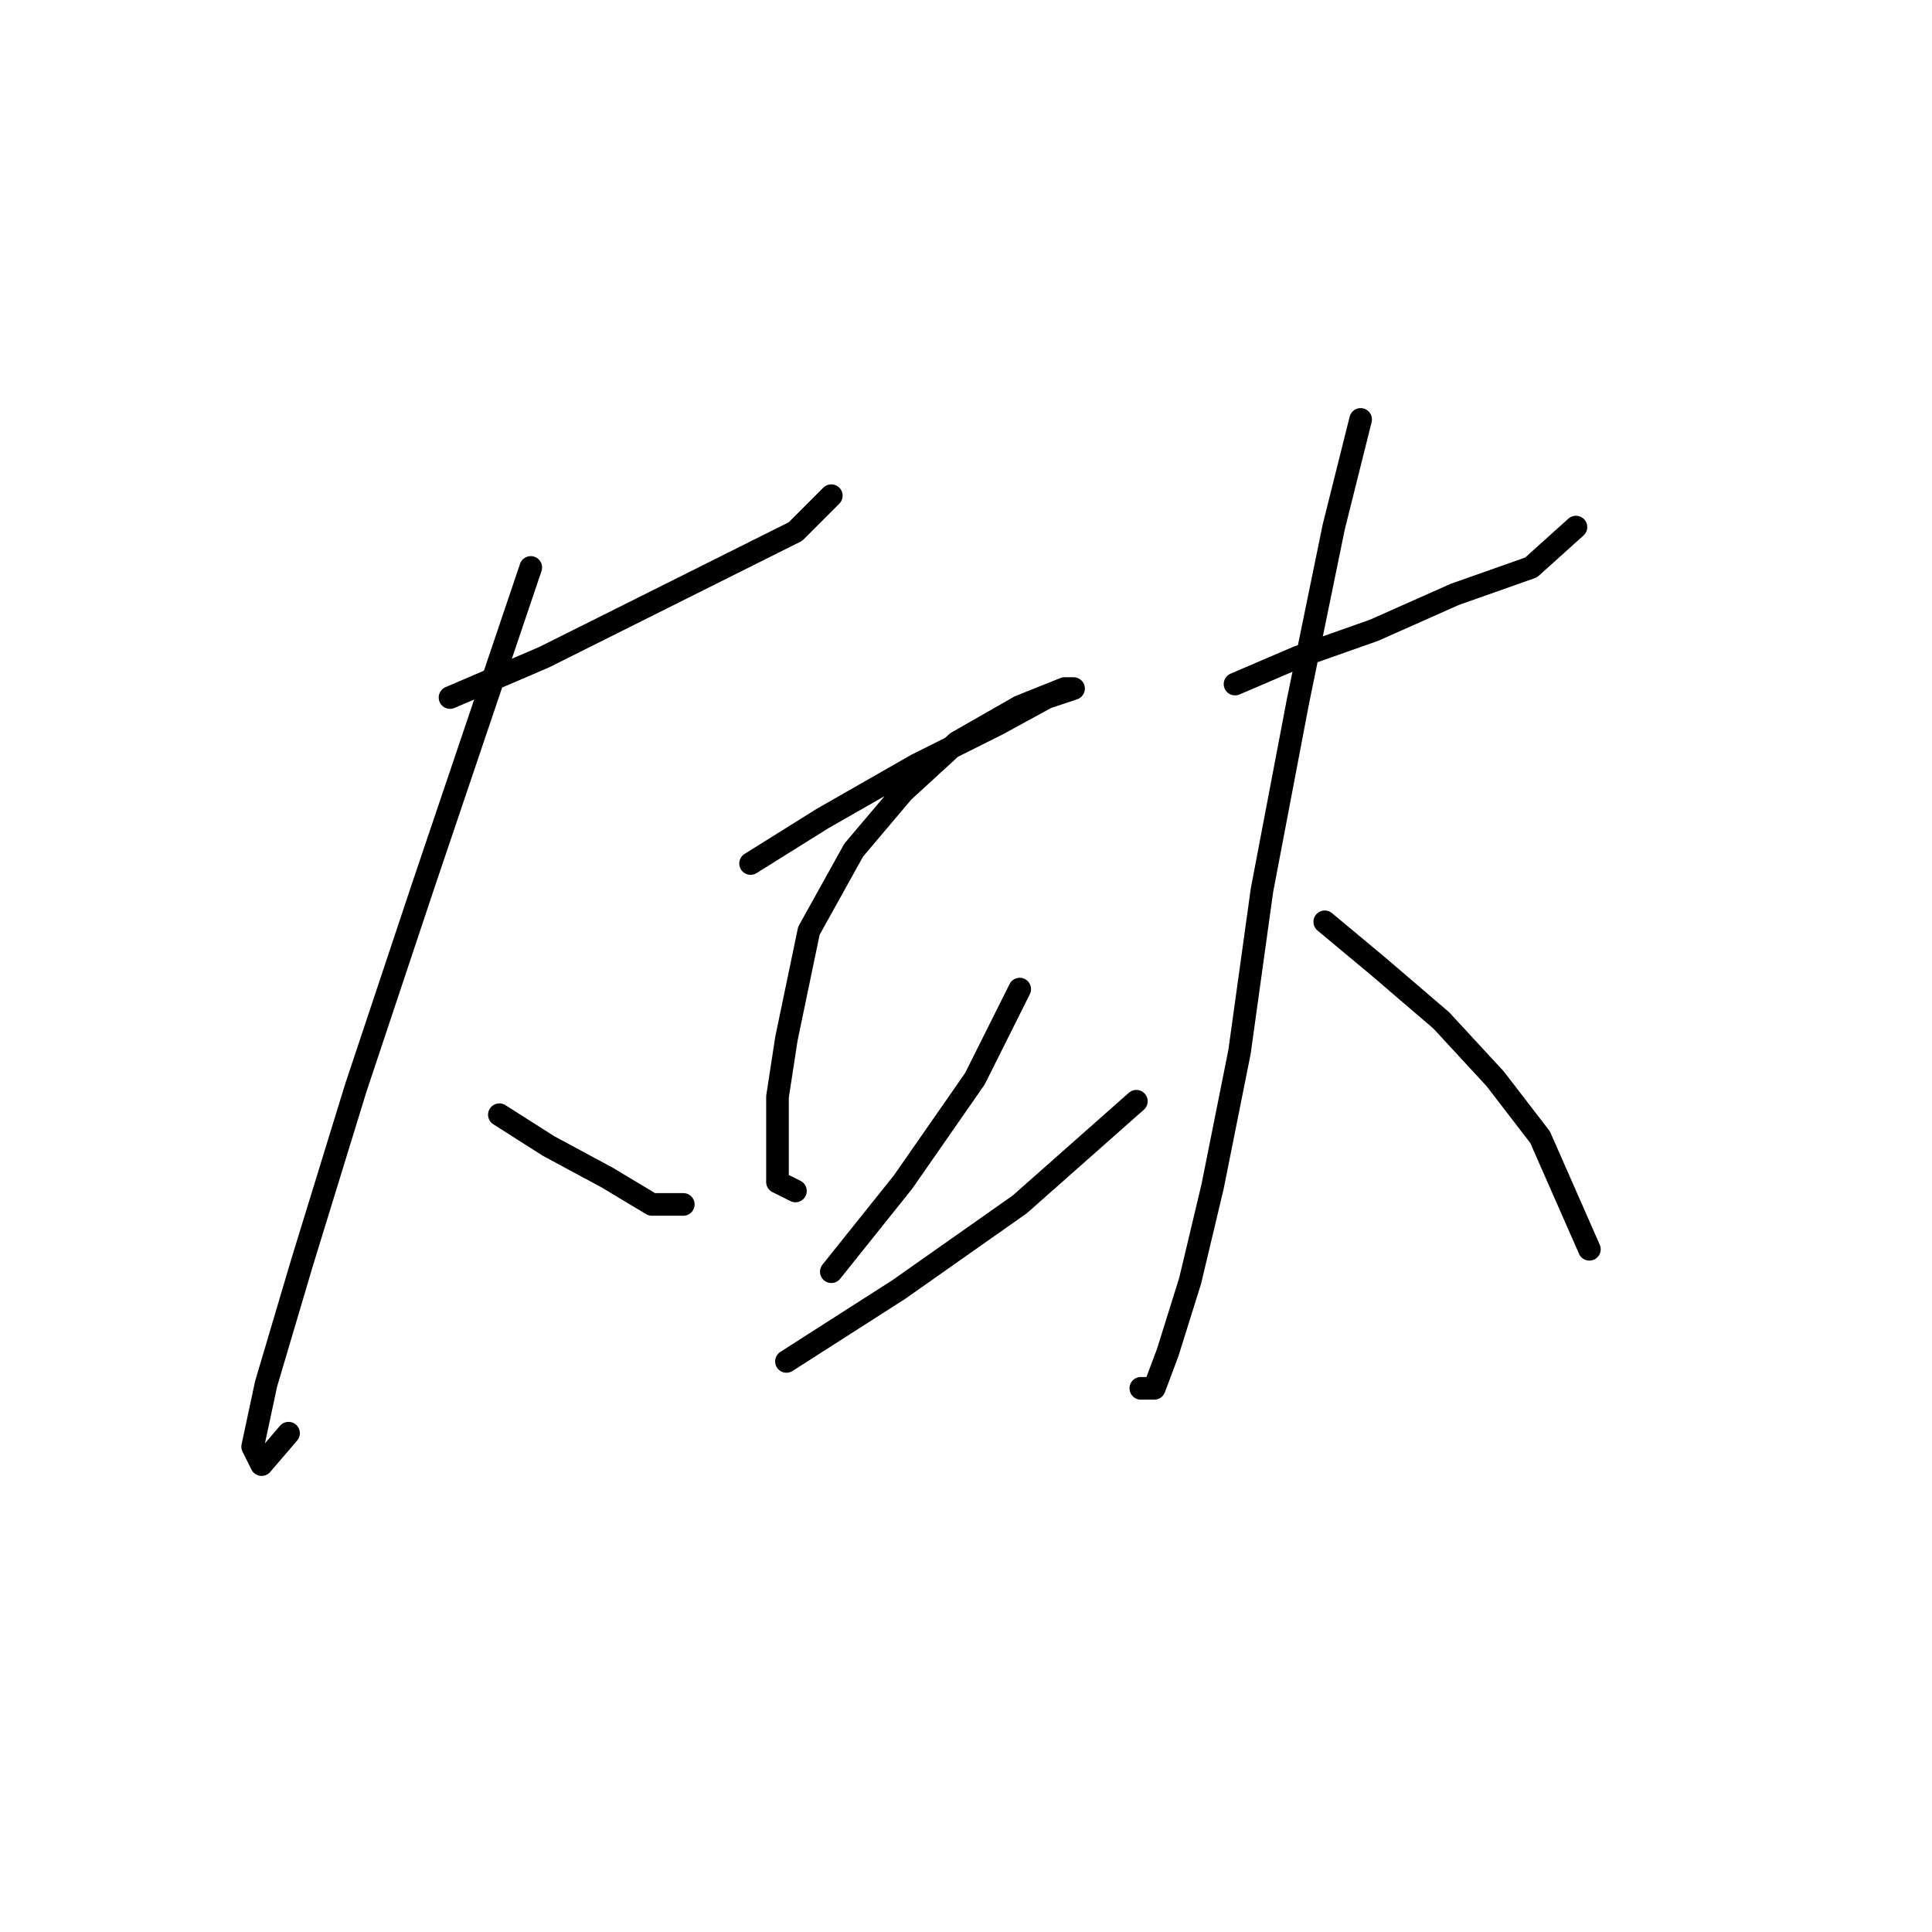 <?xml version="1.0" standalone="no"?>
    <svg width="256" height="256" xmlns="http://www.w3.org/2000/svg" version="1.1">
    <polyline stroke="black" stroke-width="3" stroke-linecap="round" fill="transparent" stroke-linejoin="round" points="59.631 92.427 72.113 87.077 85.19 80.539 97.077 74.595 105.399 70.435 110.154 65.68 110.154 65.68 " />
        <polyline stroke="black" stroke-width="3" stroke-linecap="round" fill="transparent" stroke-linejoin="round" points="70.33 75.19 56.065 117.391 47.149 144.138 40.017 167.319 35.262 183.367 33.479 191.688 34.667 194.066 38.234 189.905 38.234 189.905 " />
        <polyline stroke="black" stroke-width="3" stroke-linecap="round" fill="transparent" stroke-linejoin="round" points="66.169 147.704 72.708 151.865 80.435 156.025 86.378 159.592 90.539 159.592 90.539 159.592 " />
        <polyline stroke="black" stroke-width="3" stroke-linecap="round" fill="transparent" stroke-linejoin="round" points="99.455 114.419 108.965 108.475 121.447 101.342 132.146 95.993 138.684 92.427 142.25 91.238 141.061 91.238 135.118 93.615 126.796 98.371 119.664 104.909 113.126 112.636 107.182 123.335 104.21 137.6 103.021 145.327 103.021 151.865 103.021 156.62 105.399 157.809 105.399 157.809 " />
        <polyline stroke="black" stroke-width="3" stroke-linecap="round" fill="transparent" stroke-linejoin="round" points="135.118 131.061 129.174 142.949 119.664 156.62 110.154 168.507 110.154 168.507 " />
        <polyline stroke="black" stroke-width="3" stroke-linecap="round" fill="transparent" stroke-linejoin="round" points="104.21 180.395 119.069 170.885 135.118 159.592 150.572 145.921 150.572 145.921 " />
        <polyline stroke="black" stroke-width="3" stroke-linecap="round" fill="transparent" stroke-linejoin="round" points="163.648 90.644 171.969 87.077 182.074 83.511 192.773 78.756 202.877 75.19 208.821 69.84 208.821 69.84 " />
        <polyline stroke="black" stroke-width="3" stroke-linecap="round" fill="transparent" stroke-linejoin="round" points="180.291 55.575 176.724 69.84 171.969 93.021 167.214 117.985 164.242 139.383 160.676 157.214 157.704 169.696 154.732 179.206 152.949 183.961 151.166 183.961 151.166 183.961 " />
        <polyline stroke="black" stroke-width="3" stroke-linecap="round" fill="transparent" stroke-linejoin="round" points="175.536 122.146 182.668 128.09 190.99 135.222 198.122 142.949 204.066 150.676 210.604 165.536 210.604 165.536 " />
        </svg>